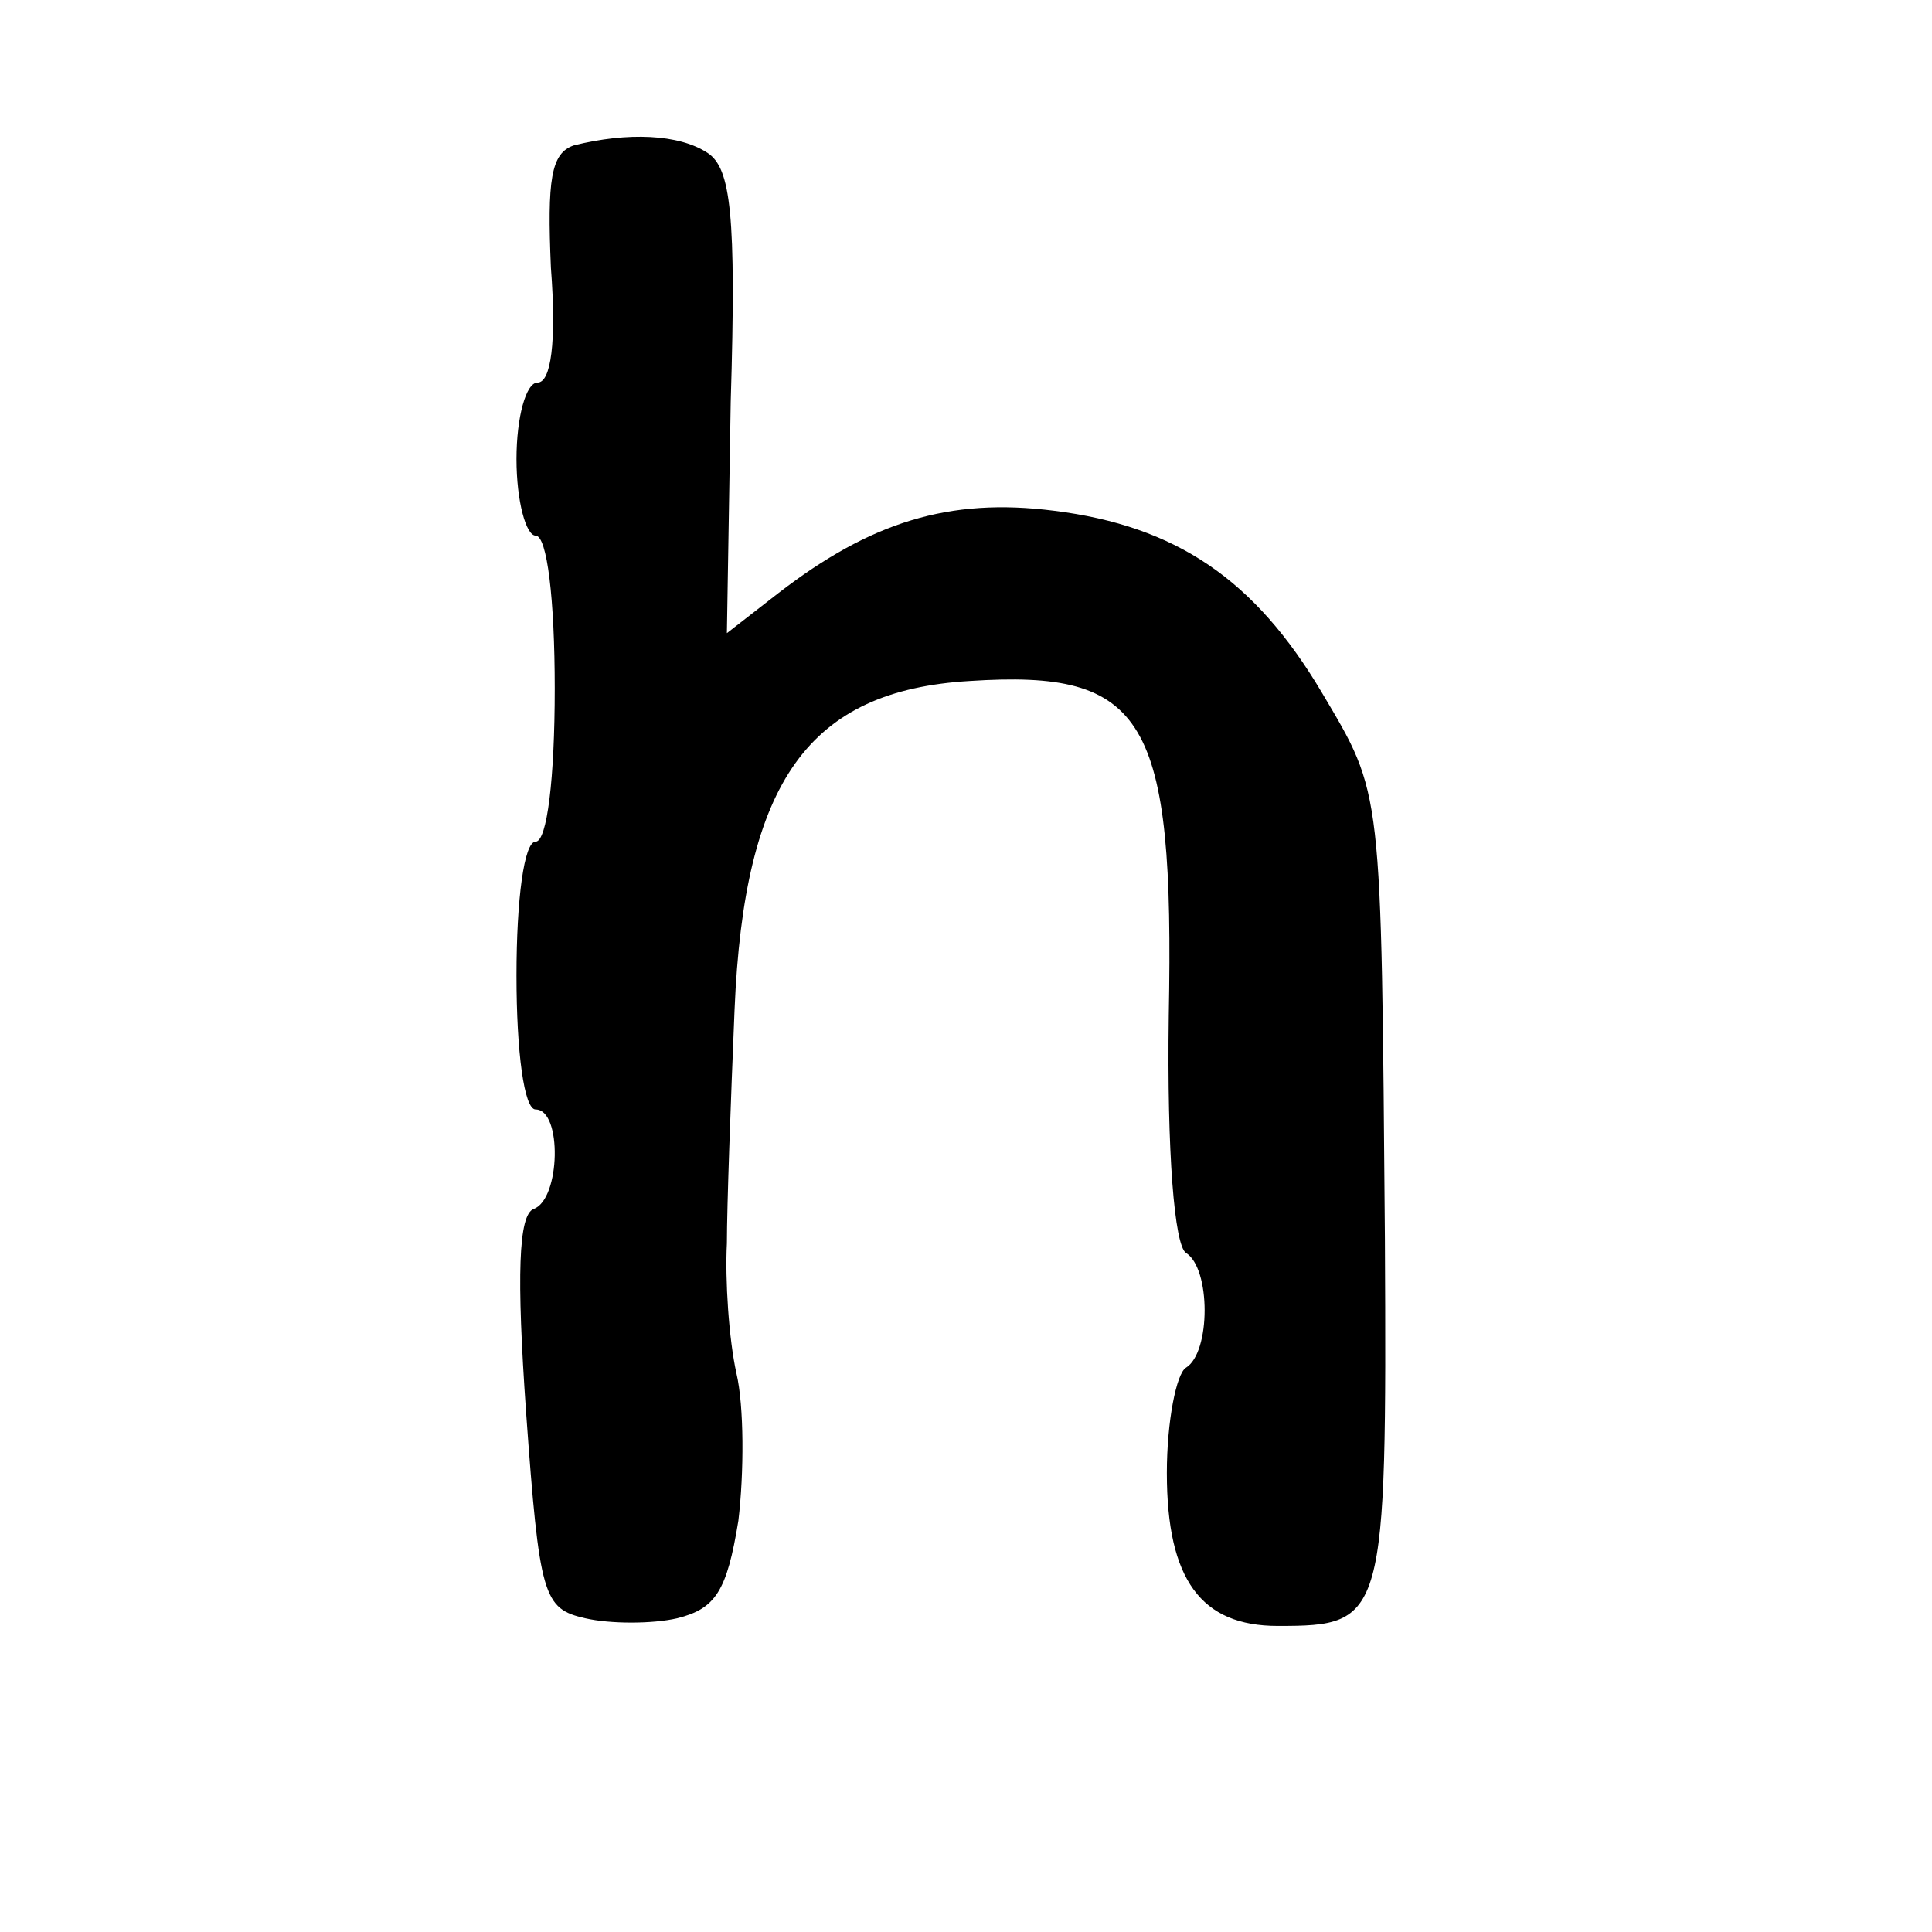 <?xml version="1.0" standalone="no"?>
<!DOCTYPE svg PUBLIC "-//W3C//DTD SVG 20010904//EN"
 "http://www.w3.org/TR/2001/REC-SVG-20010904/DTD/svg10.dtd">
<svg version="1.0" xmlns="http://www.w3.org/2000/svg"
 width="101pt" height="101pt" viewBox="0 0 101 101"
 preserveAspectRatio="xMidYMid meet">
<g transform="translate(0,101) scale(0.1,-0.1)"
fill="#000000" stroke="none">
<path d="M300 934 c-12 -4 -14 -18 -12 -64 3 -39 0 -60 -7 -60 -6 0 -11 -18
-11 -40 0 -22 5 -40 10 -40 6 0 10 -33 10 -80 0 -47 -4 -80 -10 -80 -6 0 -10
-30 -10 -70 0 -40 4 -70 10 -70 14 0 13 -47 -1 -52 -8 -3 -9 -35 -4 -106 7
-97 9 -103 31 -108 13 -3 35 -3 48 0 20 5 26 14 32 51 3 25 3 60 -1 77 -4 18
-6 49 -5 68 0 19 2 74 4 122 5 120 39 167 123 172 92 6 107 -19 104 -175 -1
-72 3 -120 9 -124 13 -8 13 -52 0 -60 -5 -3 -10 -28 -10 -55 0 -56 18 -80 58
-80 56 0 57 3 56 202 -2 238 -1 232 -33 286 -35 59 -76 87 -140 95 -55 7 -96
-6 -144 -43 l-27 -21 2 121 c3 98 0 122 -12 130 -15 10 -42 11 -70 4z"/>
</g>
</svg>
